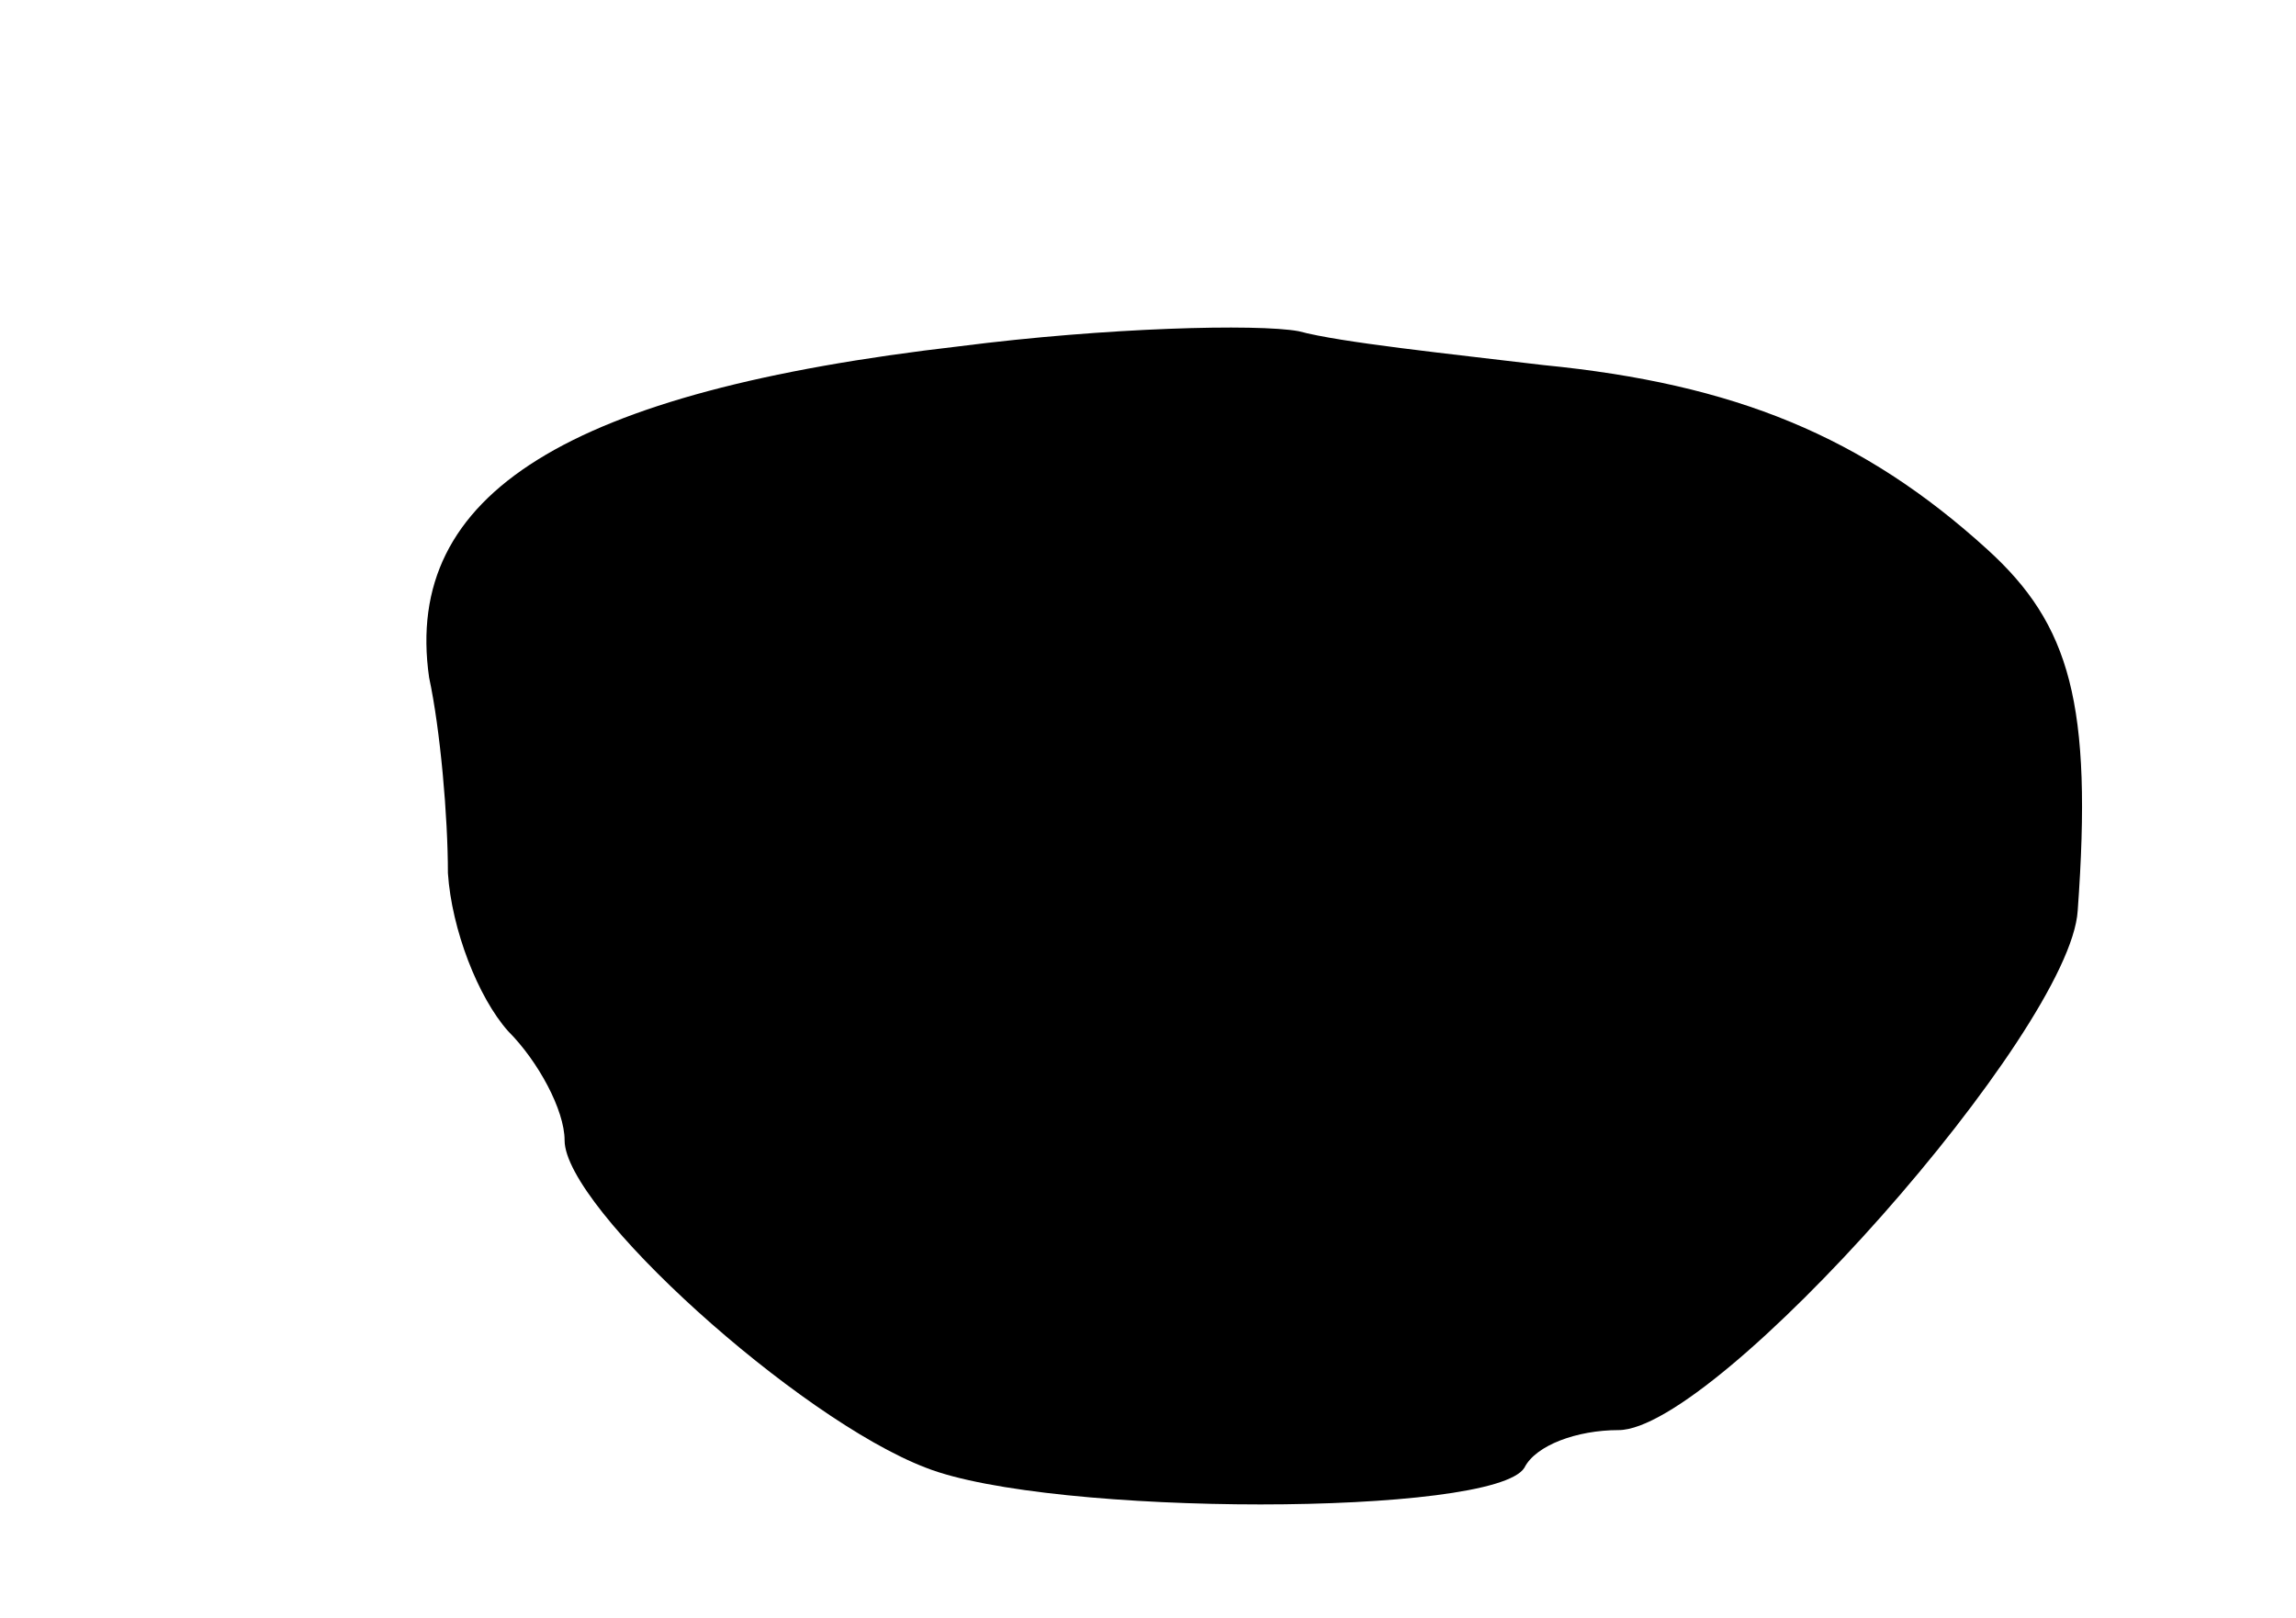 <svg version="1.0" xmlns="http://www.w3.org/2000/svg"
 width="61pt" height="43pt" viewBox="0 0 61 43"
 preserveAspectRatio="xMidYMid meet">
<g transform="translate(0,43) scale(0.1,-0.1)"
fill="#000000" stroke="none">
<path d="M255 338 c-104 -12 -148 -39 -141 -88 3 -14 5 -37 5 -52 1 -15 8 -33
16 -42 8 -8 15 -21 15 -29 0 -18 62 -74 96 -87 33 -13 151 -13 159 0 3 6 14
10 25 10 26 0 120 106 122 138 4 55 -2 76 -24 96 -33 30 -67 44 -118 49 -25 3
-54 6 -65 9 -11 2 -51 1 -90 -4z"/>
</g>
</svg>
